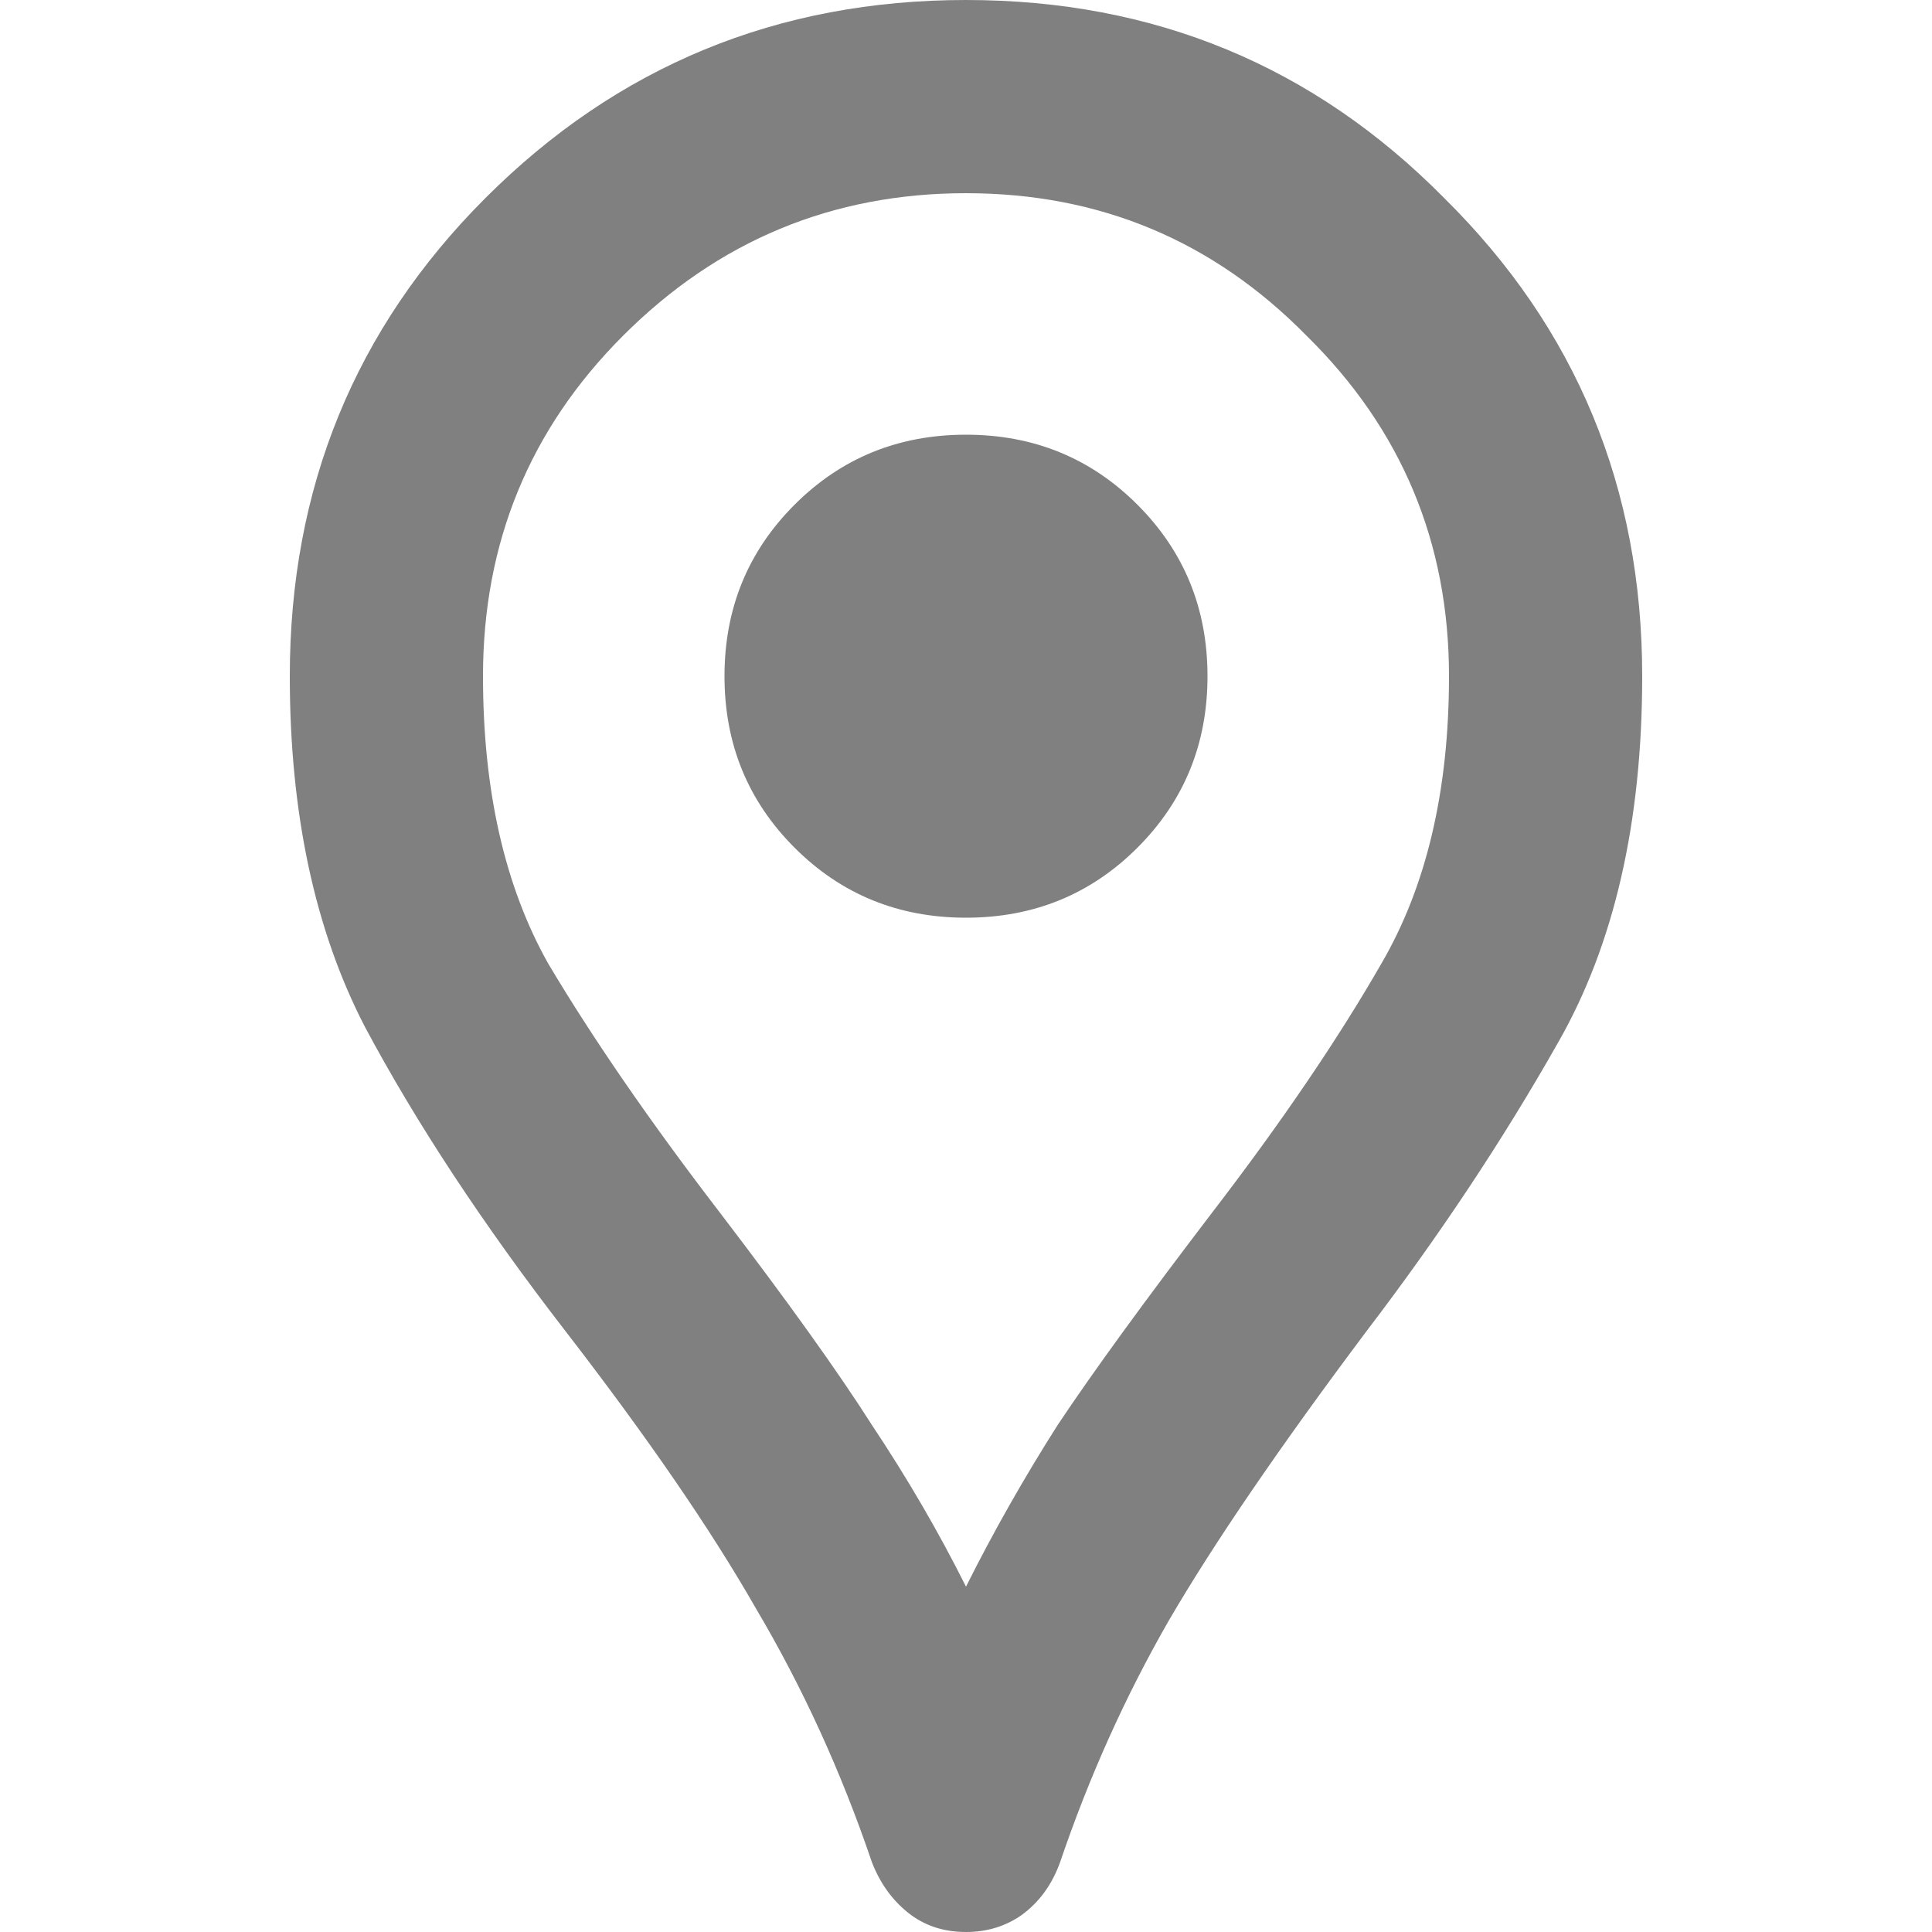 <svg width="100" height="100" viewBox="0 0 100 100" fill="none" xmlns="http://www.w3.org/2000/svg">
<path d="M50 100C48.833 100 47.833 99.667 47 99C46.167 98.333 45.542 97.458 45.125 96.375C43.542 91.708 41.542 87.333 39.125 83.25C36.792 79.167 33.5 74.375 29.25 68.875C25 63.375 21.542 58.125 18.875 53.125C16.292 48.125 15 42.083 15 35C15 25.25 18.375 17 25.125 10.25C31.958 3.417 40.25 0 50 0C59.75 0 68 3.417 74.75 10.25C81.583 17 85 25.25 85 35C85 42.583 83.542 48.917 80.625 54C77.792 59 74.5 63.958 70.75 68.875C66.25 74.875 62.833 79.875 60.5 83.875C58.25 87.792 56.375 91.958 54.875 96.375C54.458 97.542 53.792 98.458 52.875 99.125C52.042 99.708 51.083 100 50 100ZM50 82.125C51.417 79.292 53 76.5 54.75 73.75C56.583 71 59.25 67.333 62.75 62.75C66.333 58.083 69.25 53.792 71.5 49.875C73.833 45.875 75 40.917 75 35C75 28.083 72.542 22.208 67.625 17.375C62.792 12.458 56.917 10 50 10C43.083 10 37.167 12.458 32.25 17.375C27.417 22.208 25 28.083 25 35C25 40.917 26.125 45.875 28.375 49.875C30.708 53.792 33.667 58.083 37.25 62.75C40.75 67.333 43.375 71 45.125 73.75C46.958 76.5 48.583 79.292 50 82.125ZM50 47.5C53.5 47.5 56.458 46.292 58.875 43.875C61.292 41.458 62.5 38.5 62.5 35C62.5 31.5 61.292 28.542 58.875 26.125C56.458 23.708 53.5 22.5 50 22.5C46.5 22.5 43.542 23.708 41.125 26.125C38.708 28.542 37.5 31.5 37.5 35C37.5 38.5 38.708 41.458 41.125 43.875C43.542 46.292 46.5 47.5 50 47.5Z" fill="#808080"/>
</svg>
